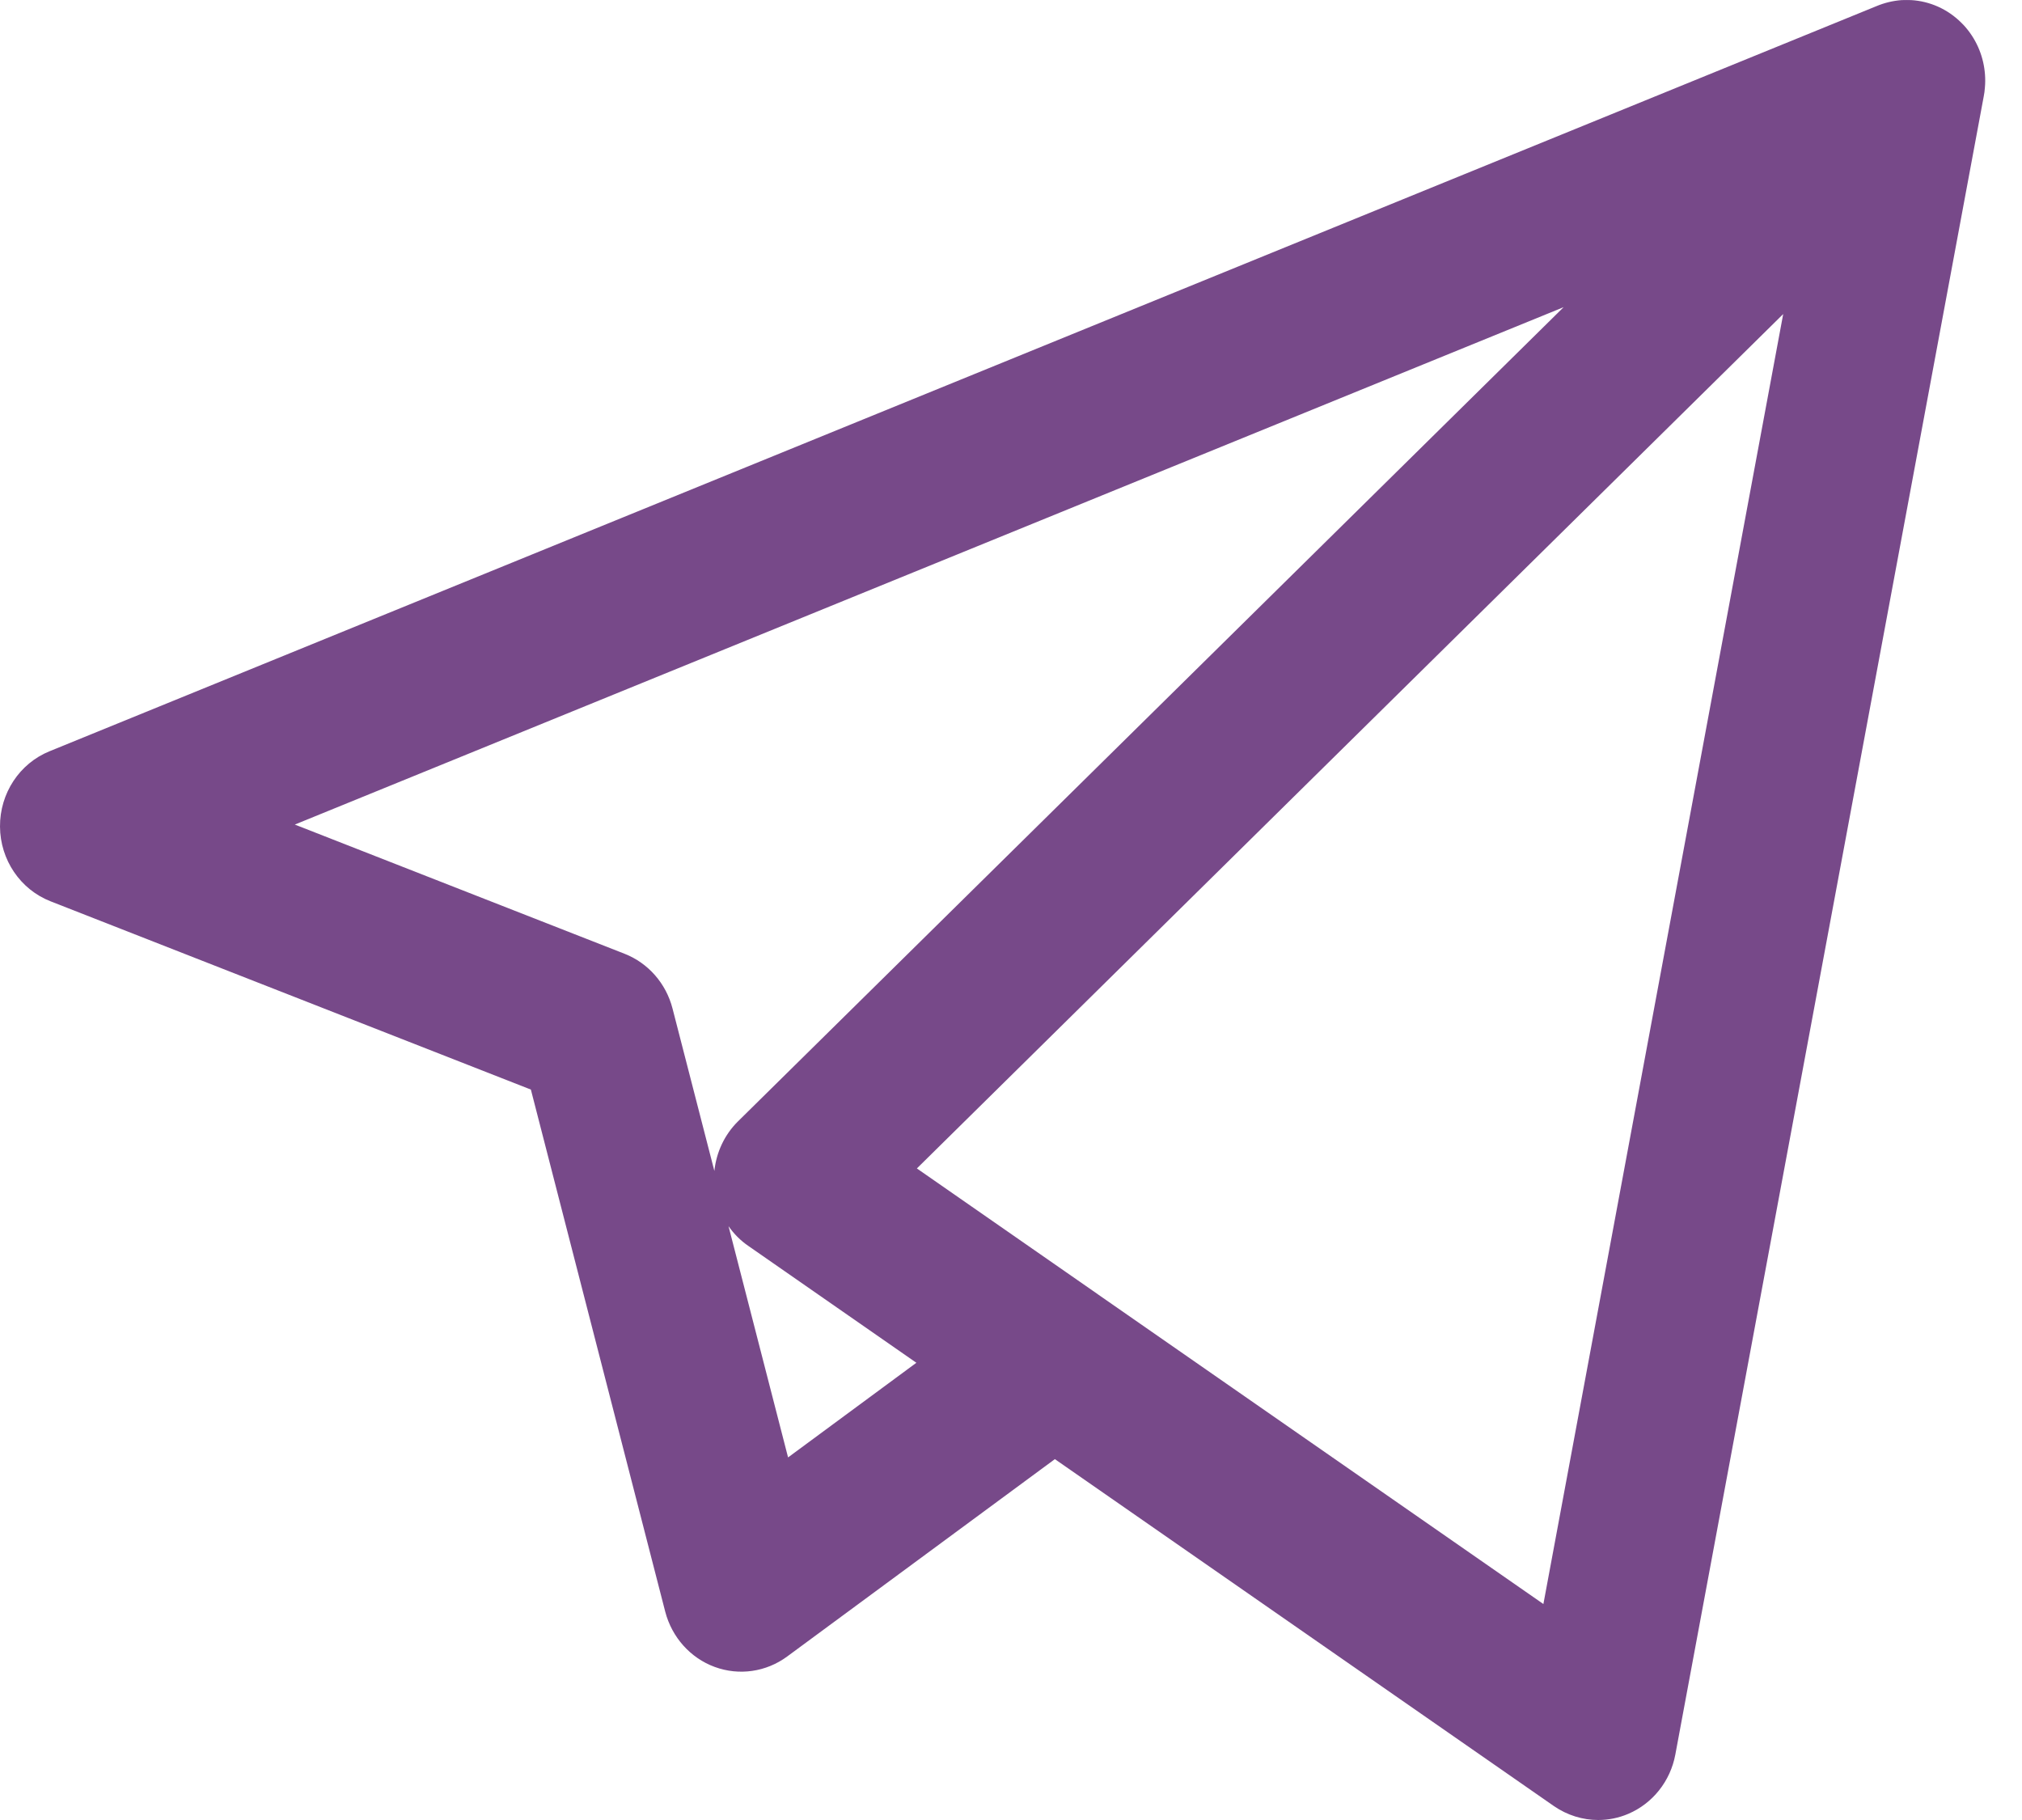 <svg width="20" height="18" viewBox="0 0 20 18" fill="none" xmlns="http://www.w3.org/2000/svg">
<path d="M15.808 18C15.655 18 15.502 17.953 15.371 17.863L10.434 14.431L7.786 16.383C7.578 16.536 7.311 16.575 7.069 16.486C6.829 16.398 6.646 16.193 6.58 15.94L5.251 10.776L0.5 8.914C0.201 8.797 0.002 8.504 1.80854e-05 8.175C-0.002 7.847 0.192 7.551 0.49 7.43L18.555 0.063C18.637 0.028 18.724 0.007 18.811 0.001C18.843 -0 18.874 -0 18.905 0.001C19.086 0.012 19.264 0.088 19.403 0.228C19.418 0.242 19.431 0.257 19.444 0.272C19.559 0.407 19.622 0.571 19.634 0.738C19.637 0.78 19.637 0.823 19.633 0.866C19.631 0.896 19.627 0.926 19.621 0.956L16.571 17.353C16.522 17.616 16.347 17.836 16.106 17.939C16.01 17.98 15.909 18 15.808 18ZM10.868 12.807L15.266 15.864L17.638 3.106L9.069 11.556L10.847 12.792C10.854 12.797 10.861 12.802 10.868 12.807ZM7.206 12.127L7.795 14.414L9.064 13.478L7.403 12.323C7.325 12.27 7.259 12.203 7.206 12.127ZM2.916 8.155L6.178 9.433C6.412 9.525 6.588 9.726 6.652 9.974L7.066 11.581C7.085 11.396 7.167 11.221 7.3 11.09L15.466 3.038L2.916 8.155Z" fill="#774989"/>
</svg>
